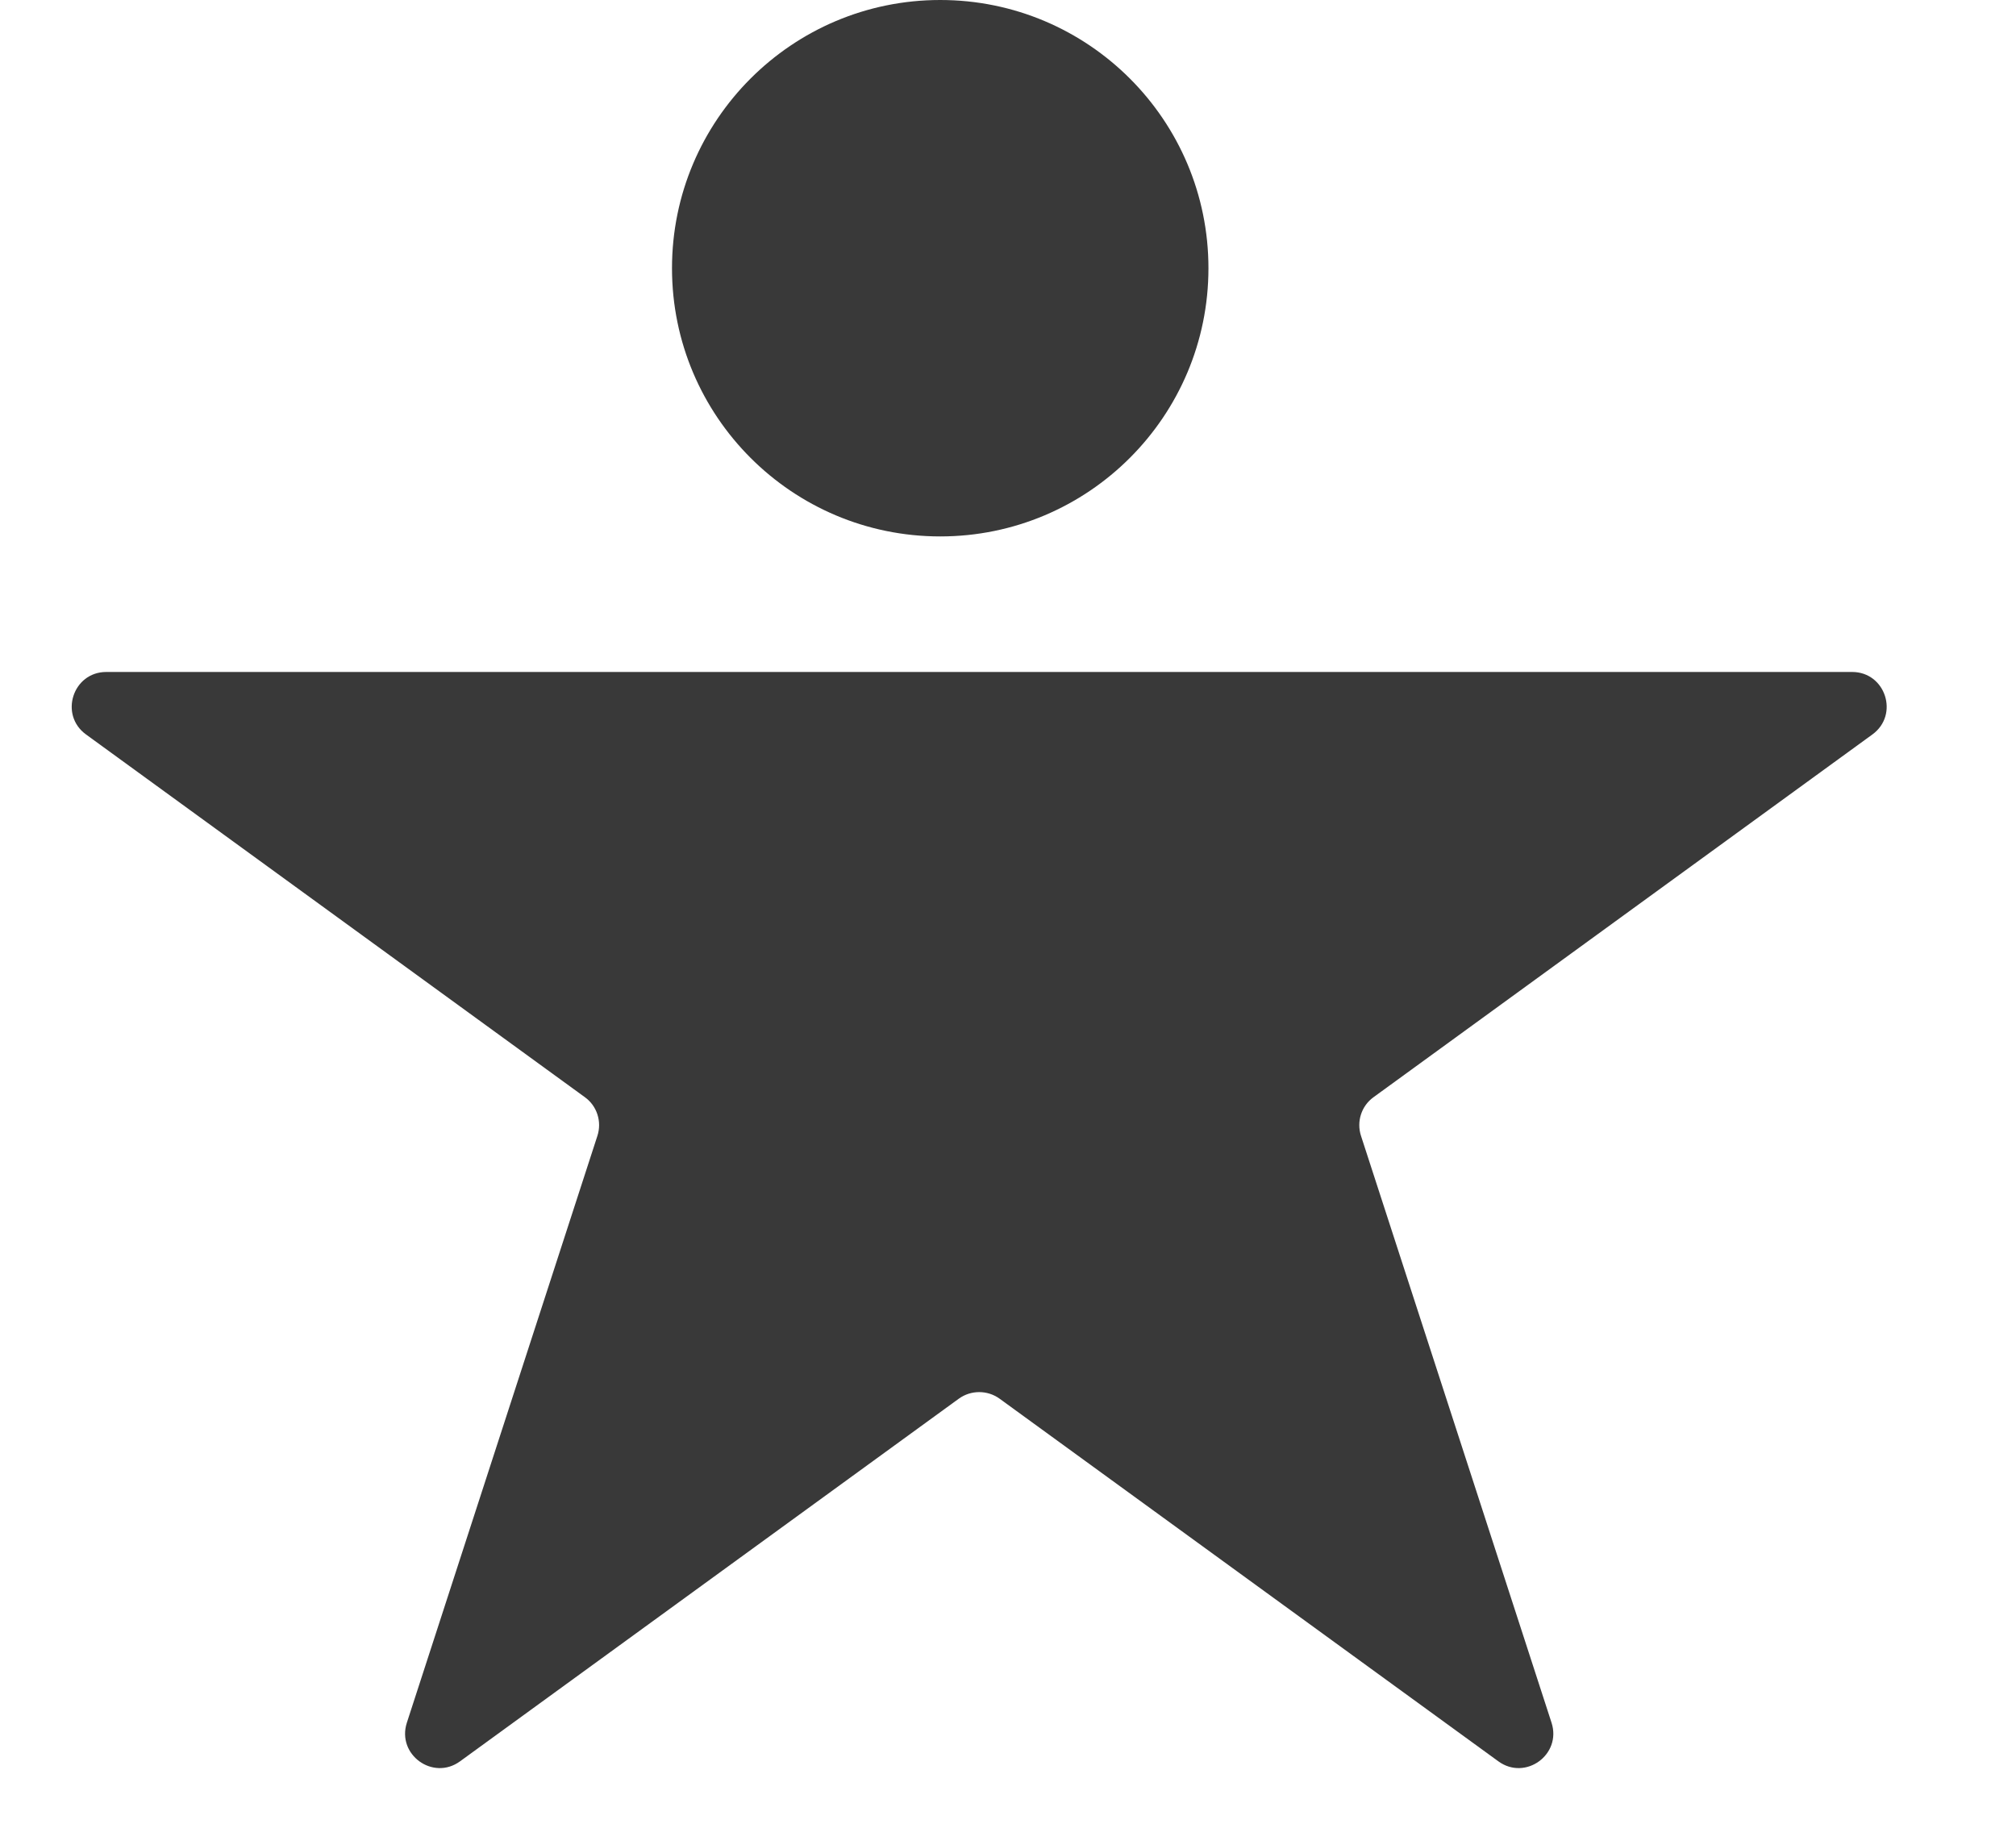 <svg width="21" height="19" viewBox="0 0 21 19" fill="none" xmlns="http://www.w3.org/2000/svg">
<path d="M10.2 7L12.608 7H19.293C19.641 7 19.786 7.446 19.504 7.651L14.307 11.43C14.181 11.521 14.129 11.684 14.177 11.832L16.162 17.946C16.269 18.278 15.89 18.553 15.608 18.348L10.412 14.57C10.286 14.479 10.114 14.479 9.988 14.57L4.792 18.348C4.51 18.553 4.131 18.278 4.238 17.946L6.223 11.832C6.271 11.684 6.219 11.521 6.093 11.43L0.896 7.651C0.614 7.446 0.759 7 1.107 7H7.792L10.2 7Z" fill="#393939"/>
<circle cx="9.794" cy="2.794" r="2.794" fill="#393939"/>
</svg>
